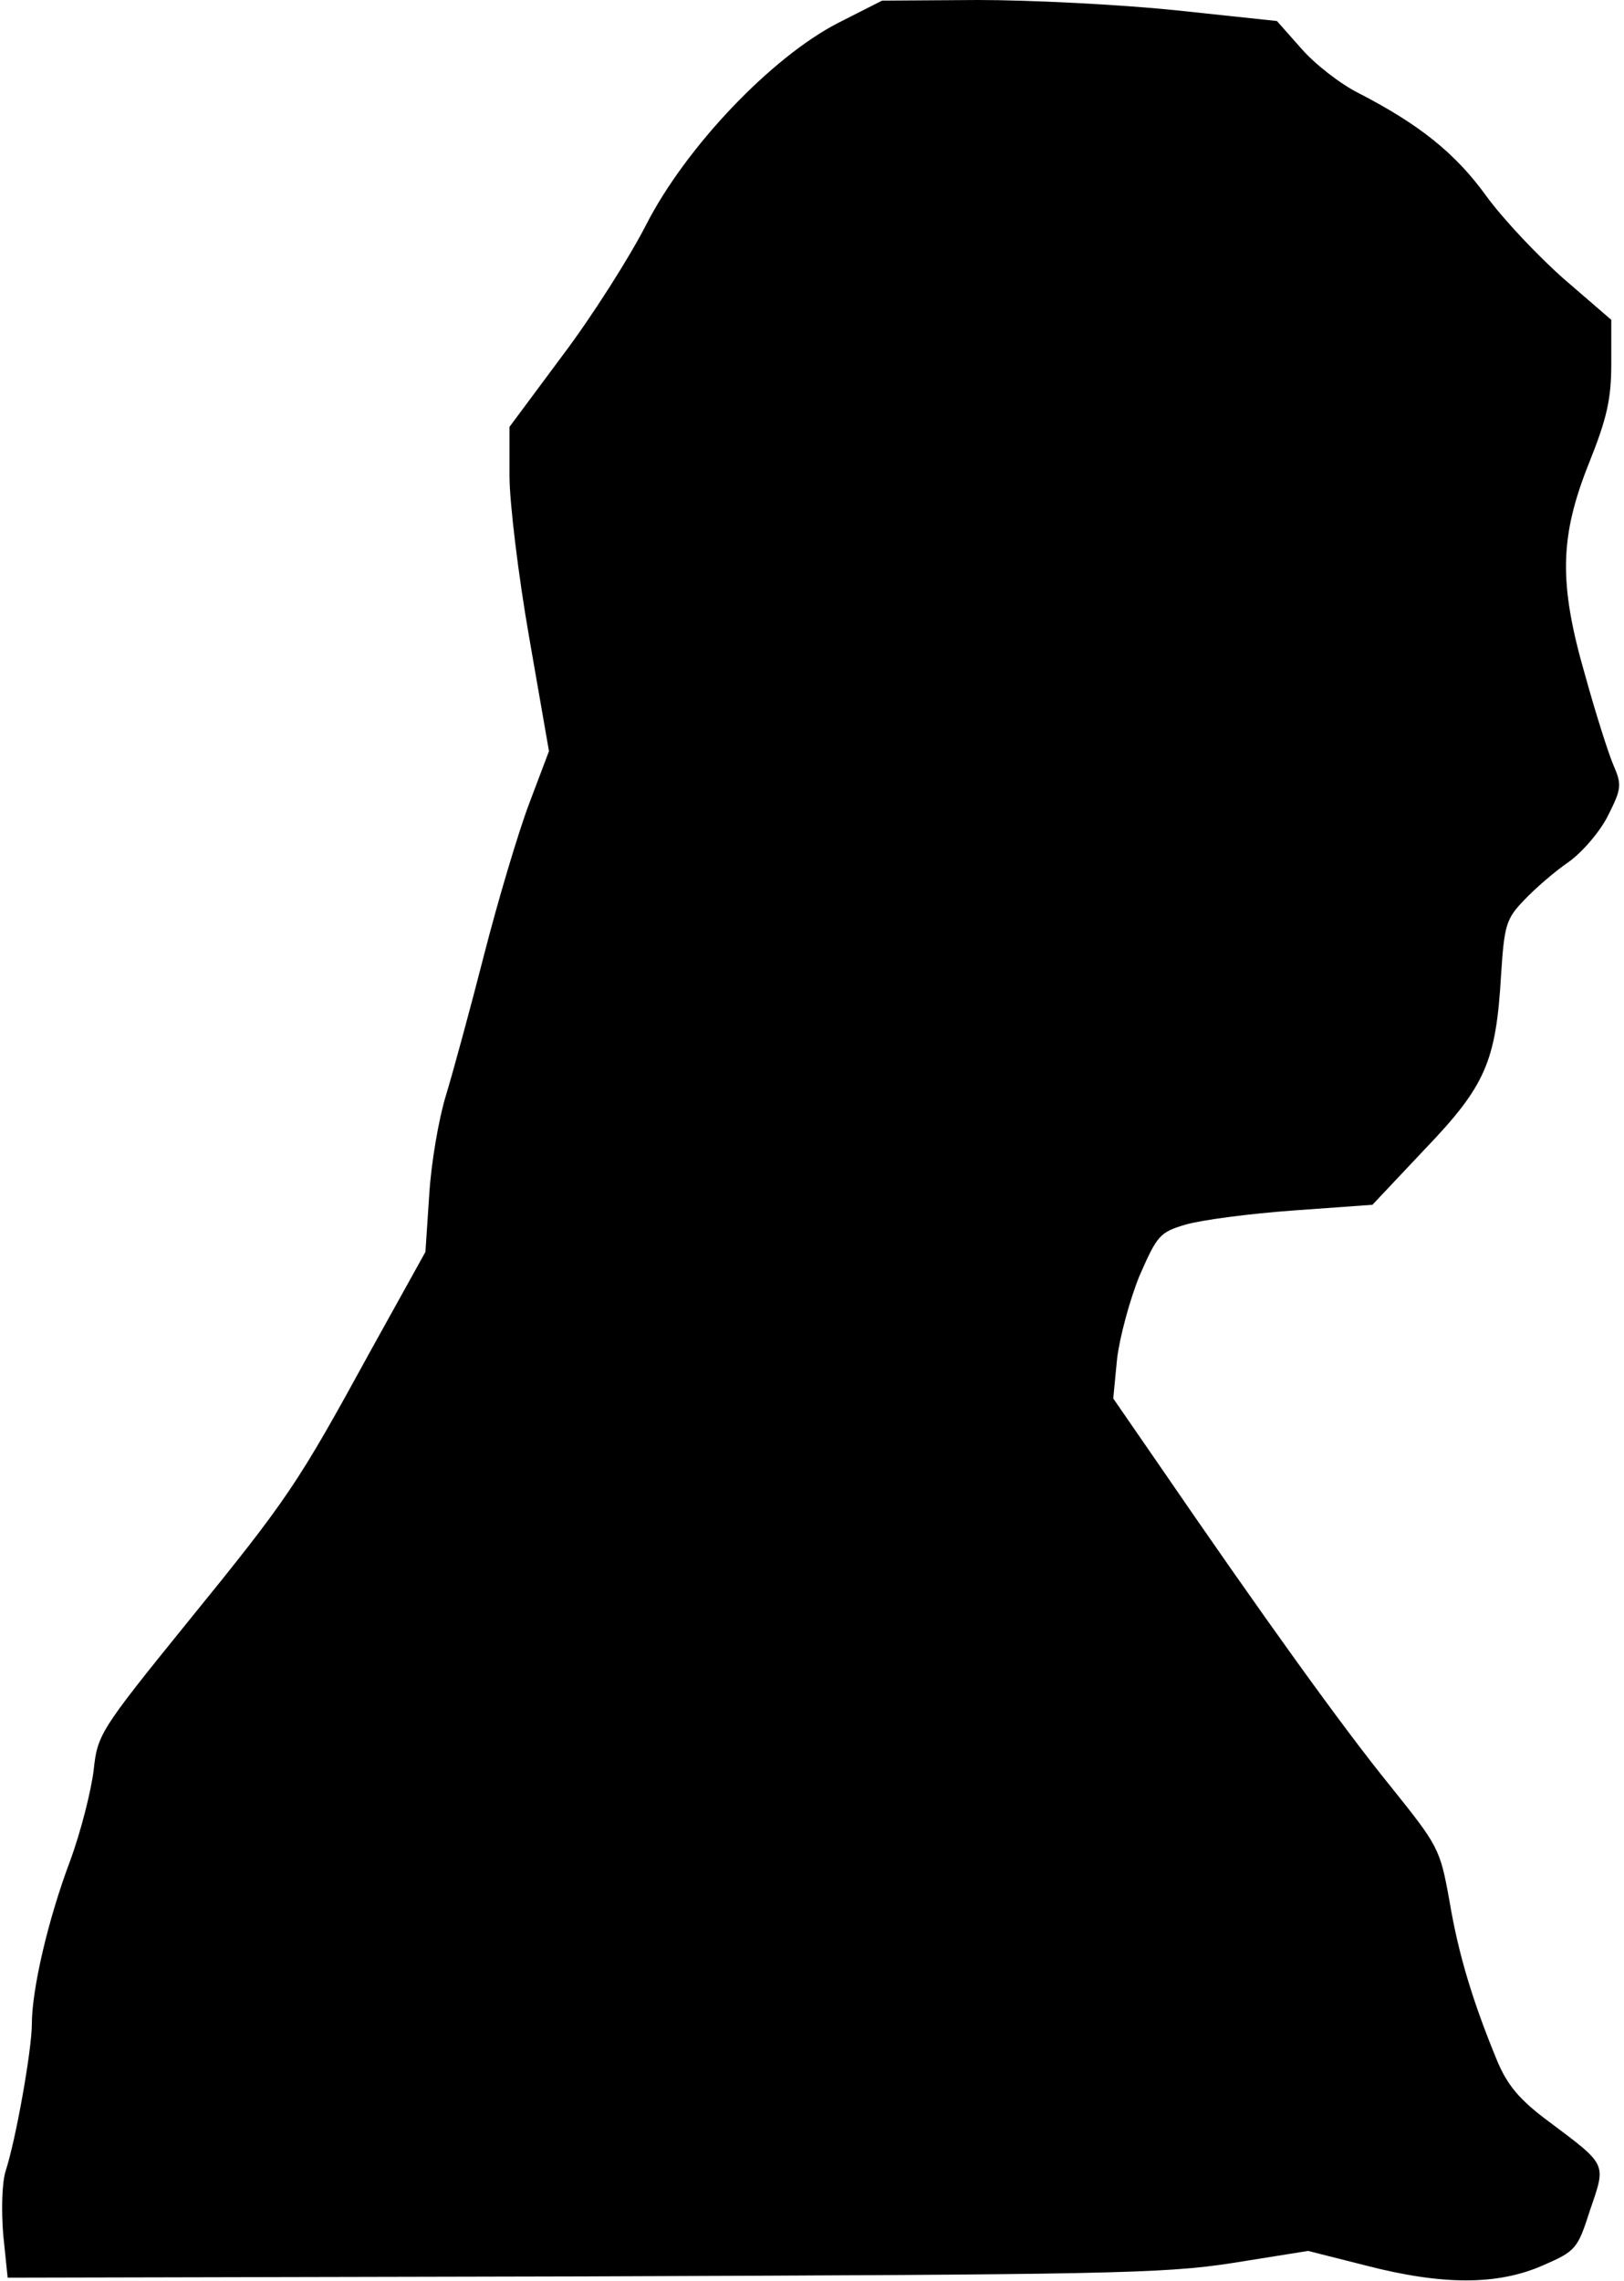 <?xml version="1.0" standalone="no"?>
<!DOCTYPE svg PUBLIC "-//W3C//DTD SVG 20010904//EN"
 "http://www.w3.org/TR/2001/REC-SVG-20010904/DTD/svg10.dtd">
<svg version="1.0" xmlns="http://www.w3.org/2000/svg"
 width="255pt" height="358pt" viewBox="0 0 255 358"
 preserveAspectRatio="xMidYMid meet">
<g transform="translate(0,358) scale(0.1,-0.1)"
fill="#000000" stroke="none">
<path fill="#000000" stroke="none" d="M1316 3544 c-105 -54 -239 -195 -301
-316 -26 -51 -85 -144 -131 -205 l-84 -113 0 -77 c0 -42 14 -157 31 -254 l31
-178 -31 -82 c-17 -45 -49 -152 -71 -238 -22 -86 -49 -185 -60 -221 -11 -36
-23 -105 -26 -155 l-6 -90 -86 -155 c-115 -210 -128 -230 -289 -428 -137 -169
-140 -175 -146 -231 -4 -32 -20 -96 -37 -142 -35 -93 -60 -202 -60 -256 0 -40
-25 -181 -41 -230 -6 -19 -7 -61 -4 -100 l7 -68 902 2 c820 3 912 4 1021 21
l119 19 91 -23 c120 -31 206 -31 277 0 53 23 55 26 75 88 25 73 27 69 -65 138
-46 34 -65 57 -81 95 -38 92 -61 167 -75 251 -15 83 -17 86 -94 182 -73 90
-197 262 -365 507 l-69 100 6 62 c4 34 20 93 35 130 28 64 32 69 73 81 24 7
99 17 168 22 l125 9 82 87 c96 100 112 138 120 274 5 78 8 88 36 117 17 18 48
45 70 60 21 15 49 47 62 73 21 42 22 48 8 80 -8 19 -28 82 -44 140 -42 145
-40 218 6 333 28 70 35 100 35 156 l0 69 -73 63 c-40 35 -96 94 -123 131 -49
68 -106 113 -201 162 -28 14 -68 45 -89 69 l-39 44 -160 17 c-88 9 -227 16
-310 16 l-150 -1 -69 -35z"/>
</g>
</svg>
